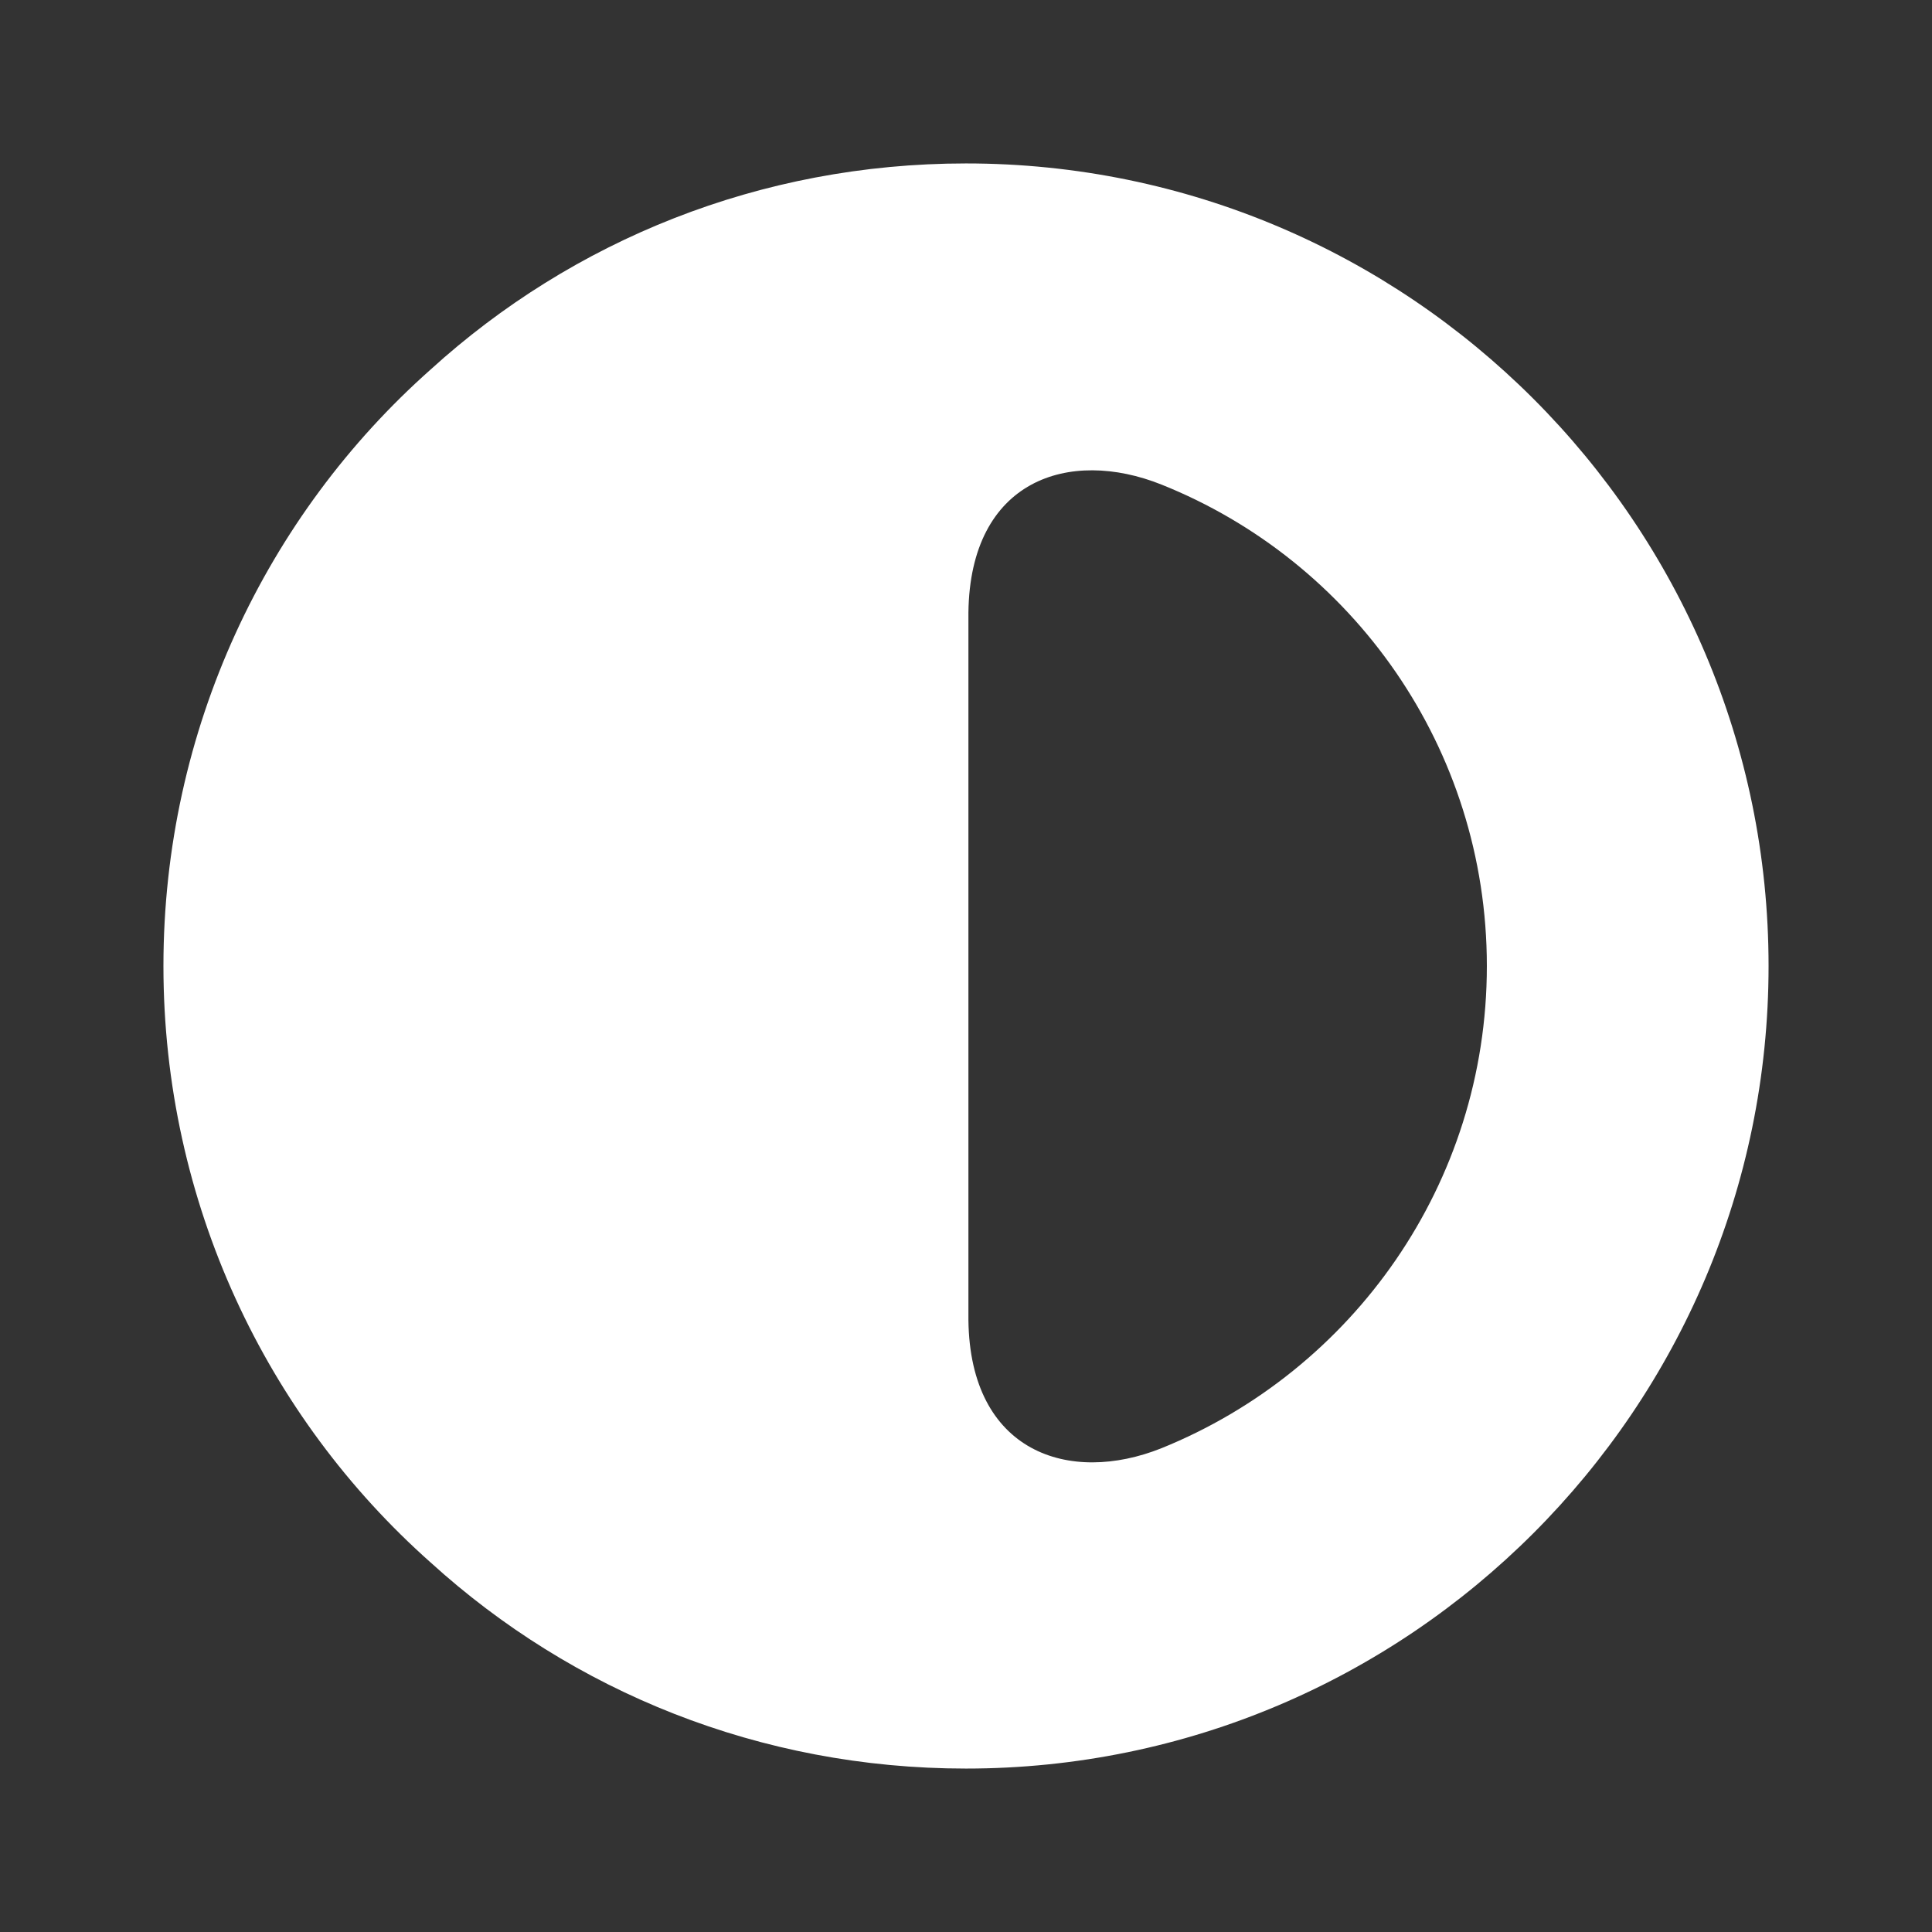<svg width="32" height="32" viewBox="0 0 32 32" fill="none" xmlns="http://www.w3.org/2000/svg">
<rect x="0" y="0" width="32" height="32" fill="#333333" stroke="none"/>
<path d="M7.133 25.88C9.48 28.013 12.587 29.293 16 29.293C23.333 29.293 29.293 23.333 29.293 16C29.293 8.667 23.333 2.707 16 2.707C12.587 2.707 9.48 3.987 7.133 6.12C4.413 8.533 2.707 12.08 2.707 16C2.707 19.92 4.413 23.466 7.133 25.88ZM16.04 10.146C16.067 7.947 17.707 7.413 19.24 8.027C22.4 9.293 24.627 12.386 24.627 16C24.627 19.613 22.4 22.706 19.24 23.986C17.707 24.6 16.067 24.053 16.04 21.866V10.146Z" fill="white"/>
</svg>
